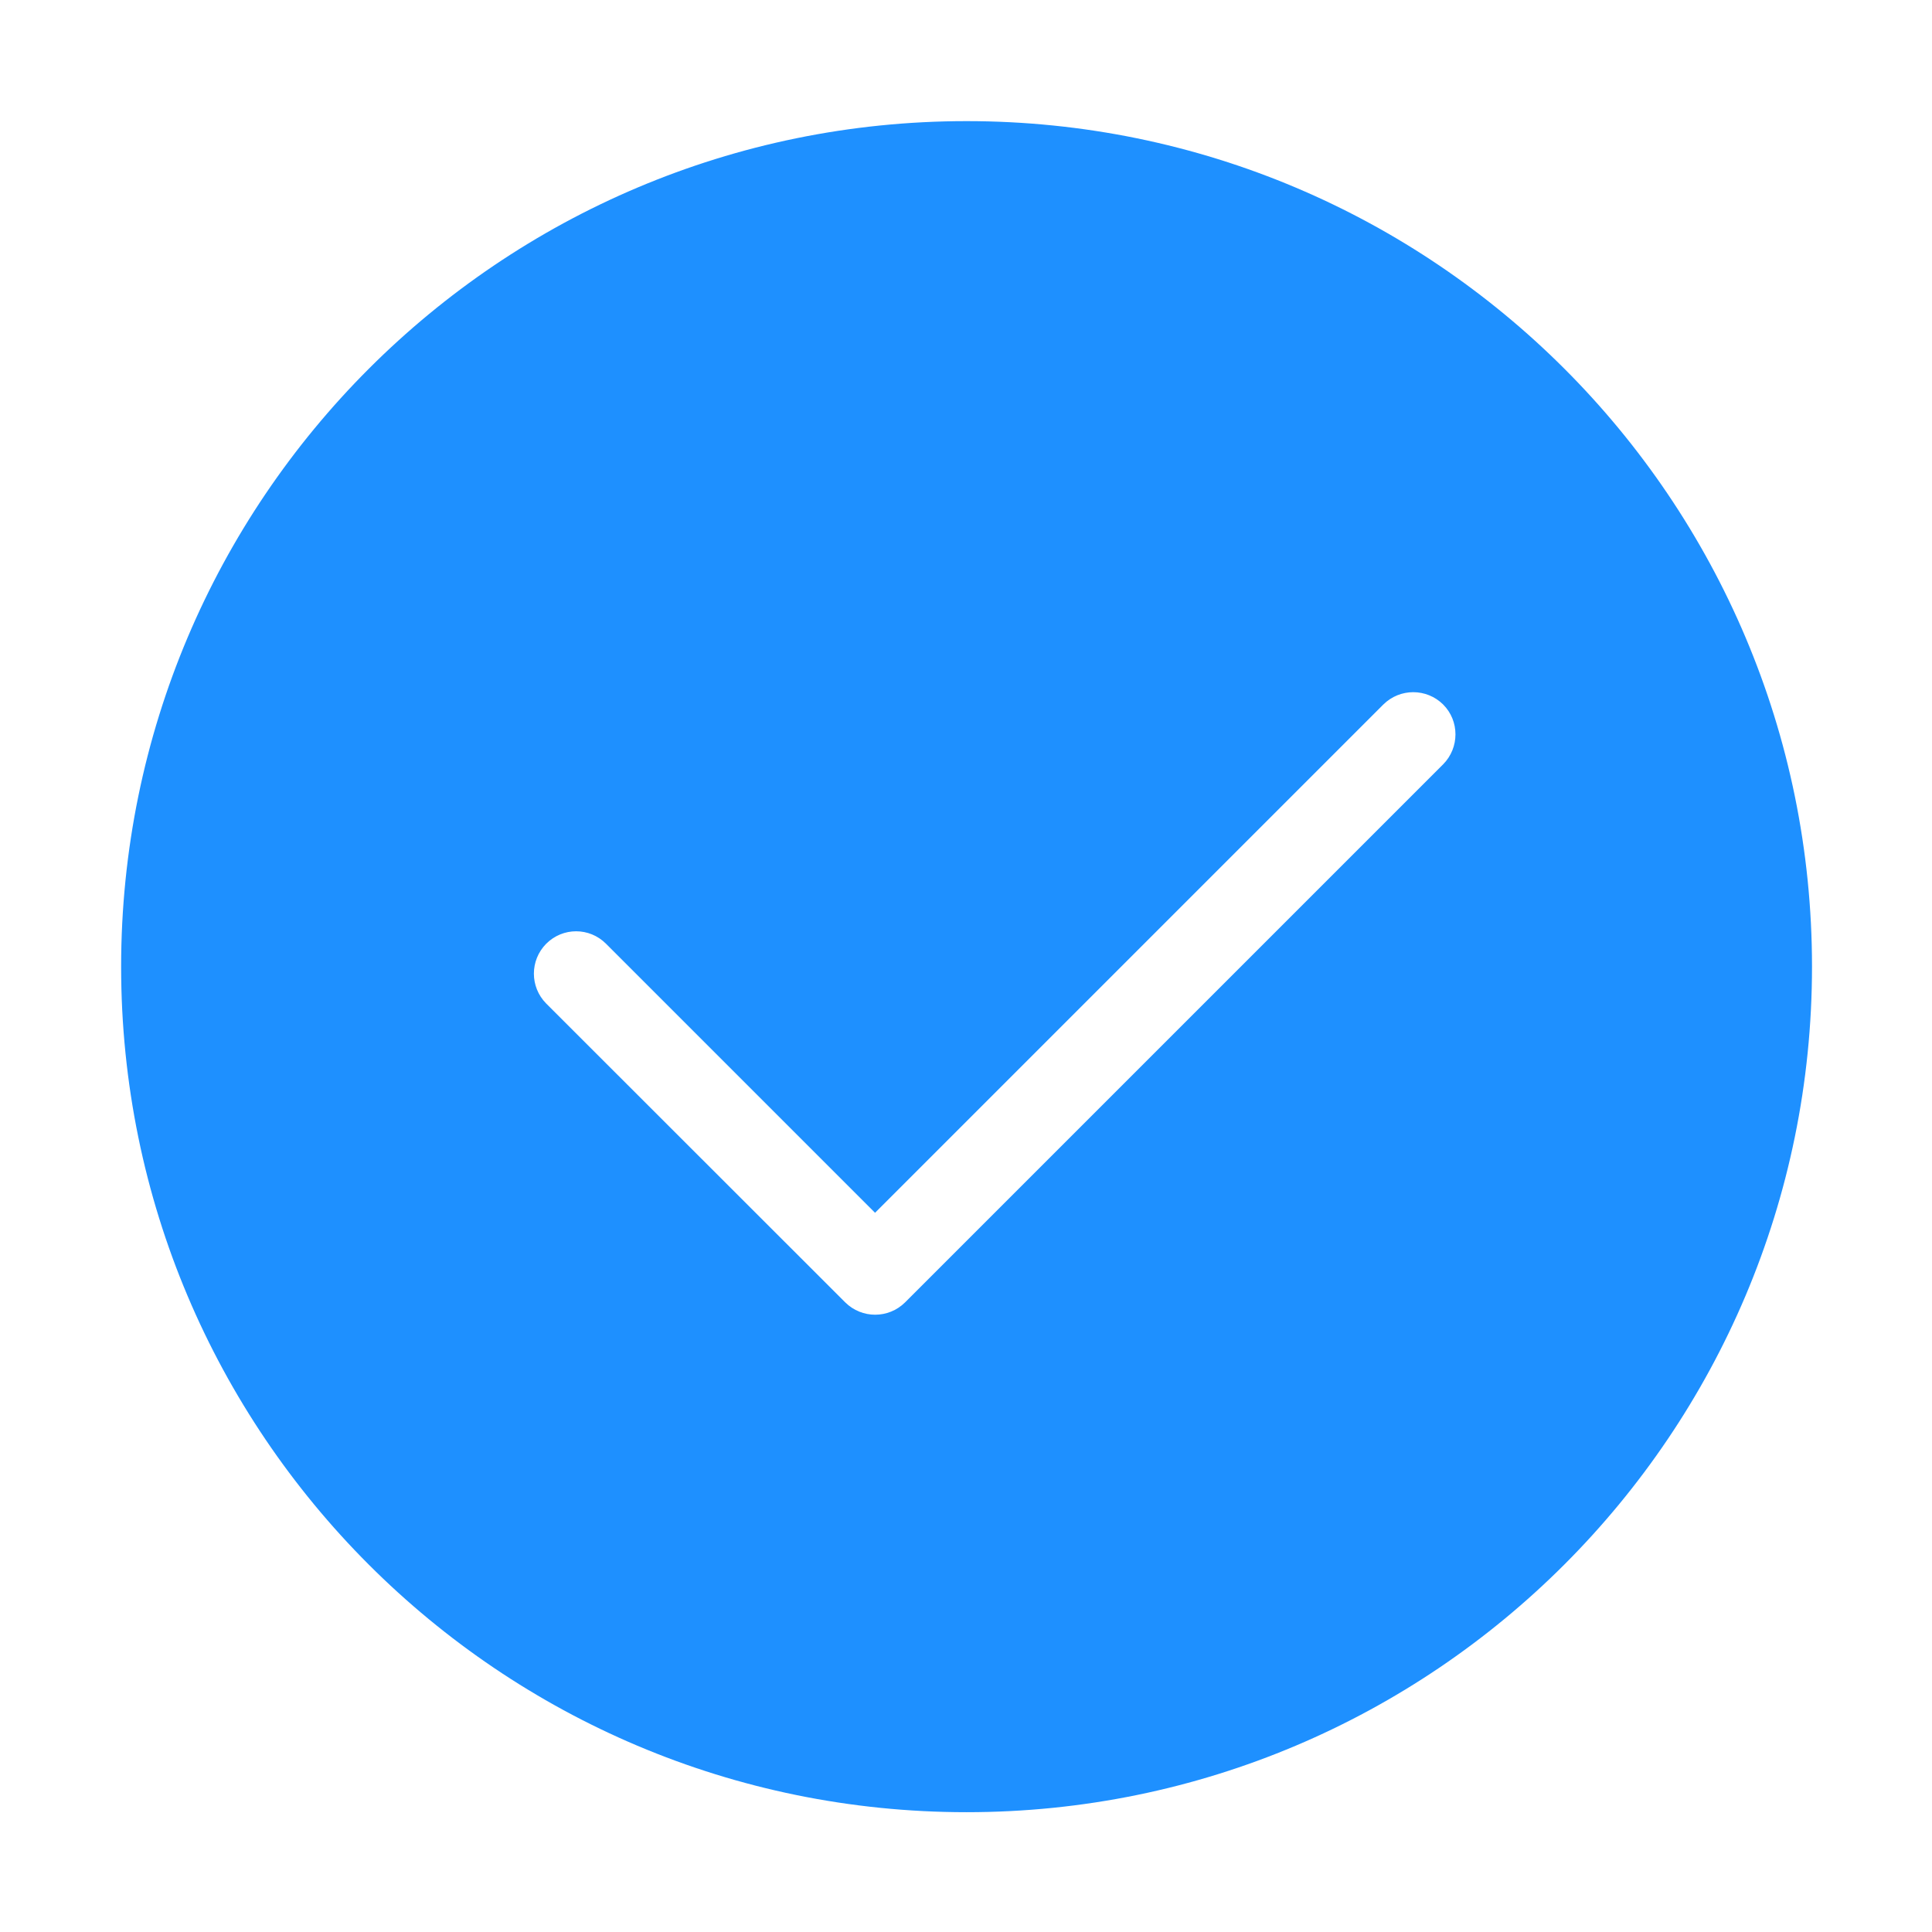 <?xml version="1.0" standalone="no"?><!DOCTYPE svg PUBLIC "-//W3C//DTD SVG 1.1//EN" "http://www.w3.org/Graphics/SVG/1.1/DTD/svg11.dtd"><svg t="1616547890154" class="icon" viewBox="0 0 1024 1024" version="1.1" xmlns="http://www.w3.org/2000/svg" p-id="563" xmlns:xlink="http://www.w3.org/1999/xlink" width="200" height="200"><defs><style type="text/css"></style></defs><path d="M512.3 960.5c-247.5 0-448.1-200.6-448.1-448.1S264.8 64.2 512.3 64.2s448.1 200.6 448.1 448.1-200.6 448.2-448.1 448.2z m252.6-587.1c-8.8-8.7-22.9-8.7-31.7 0L463.8 642.8 321.2 500.2c-8.8-8.8-22.9-8.8-31.7 0-8.7 8.8-8.7 22.9 0 31.7L448 690.3c8.8 8.7 22.9 8.7 31.7 0l285.2-285.2c8.7-8.8 8.7-23 0-31.7z" fill="#1E90FF" p-id="564"></path></svg>